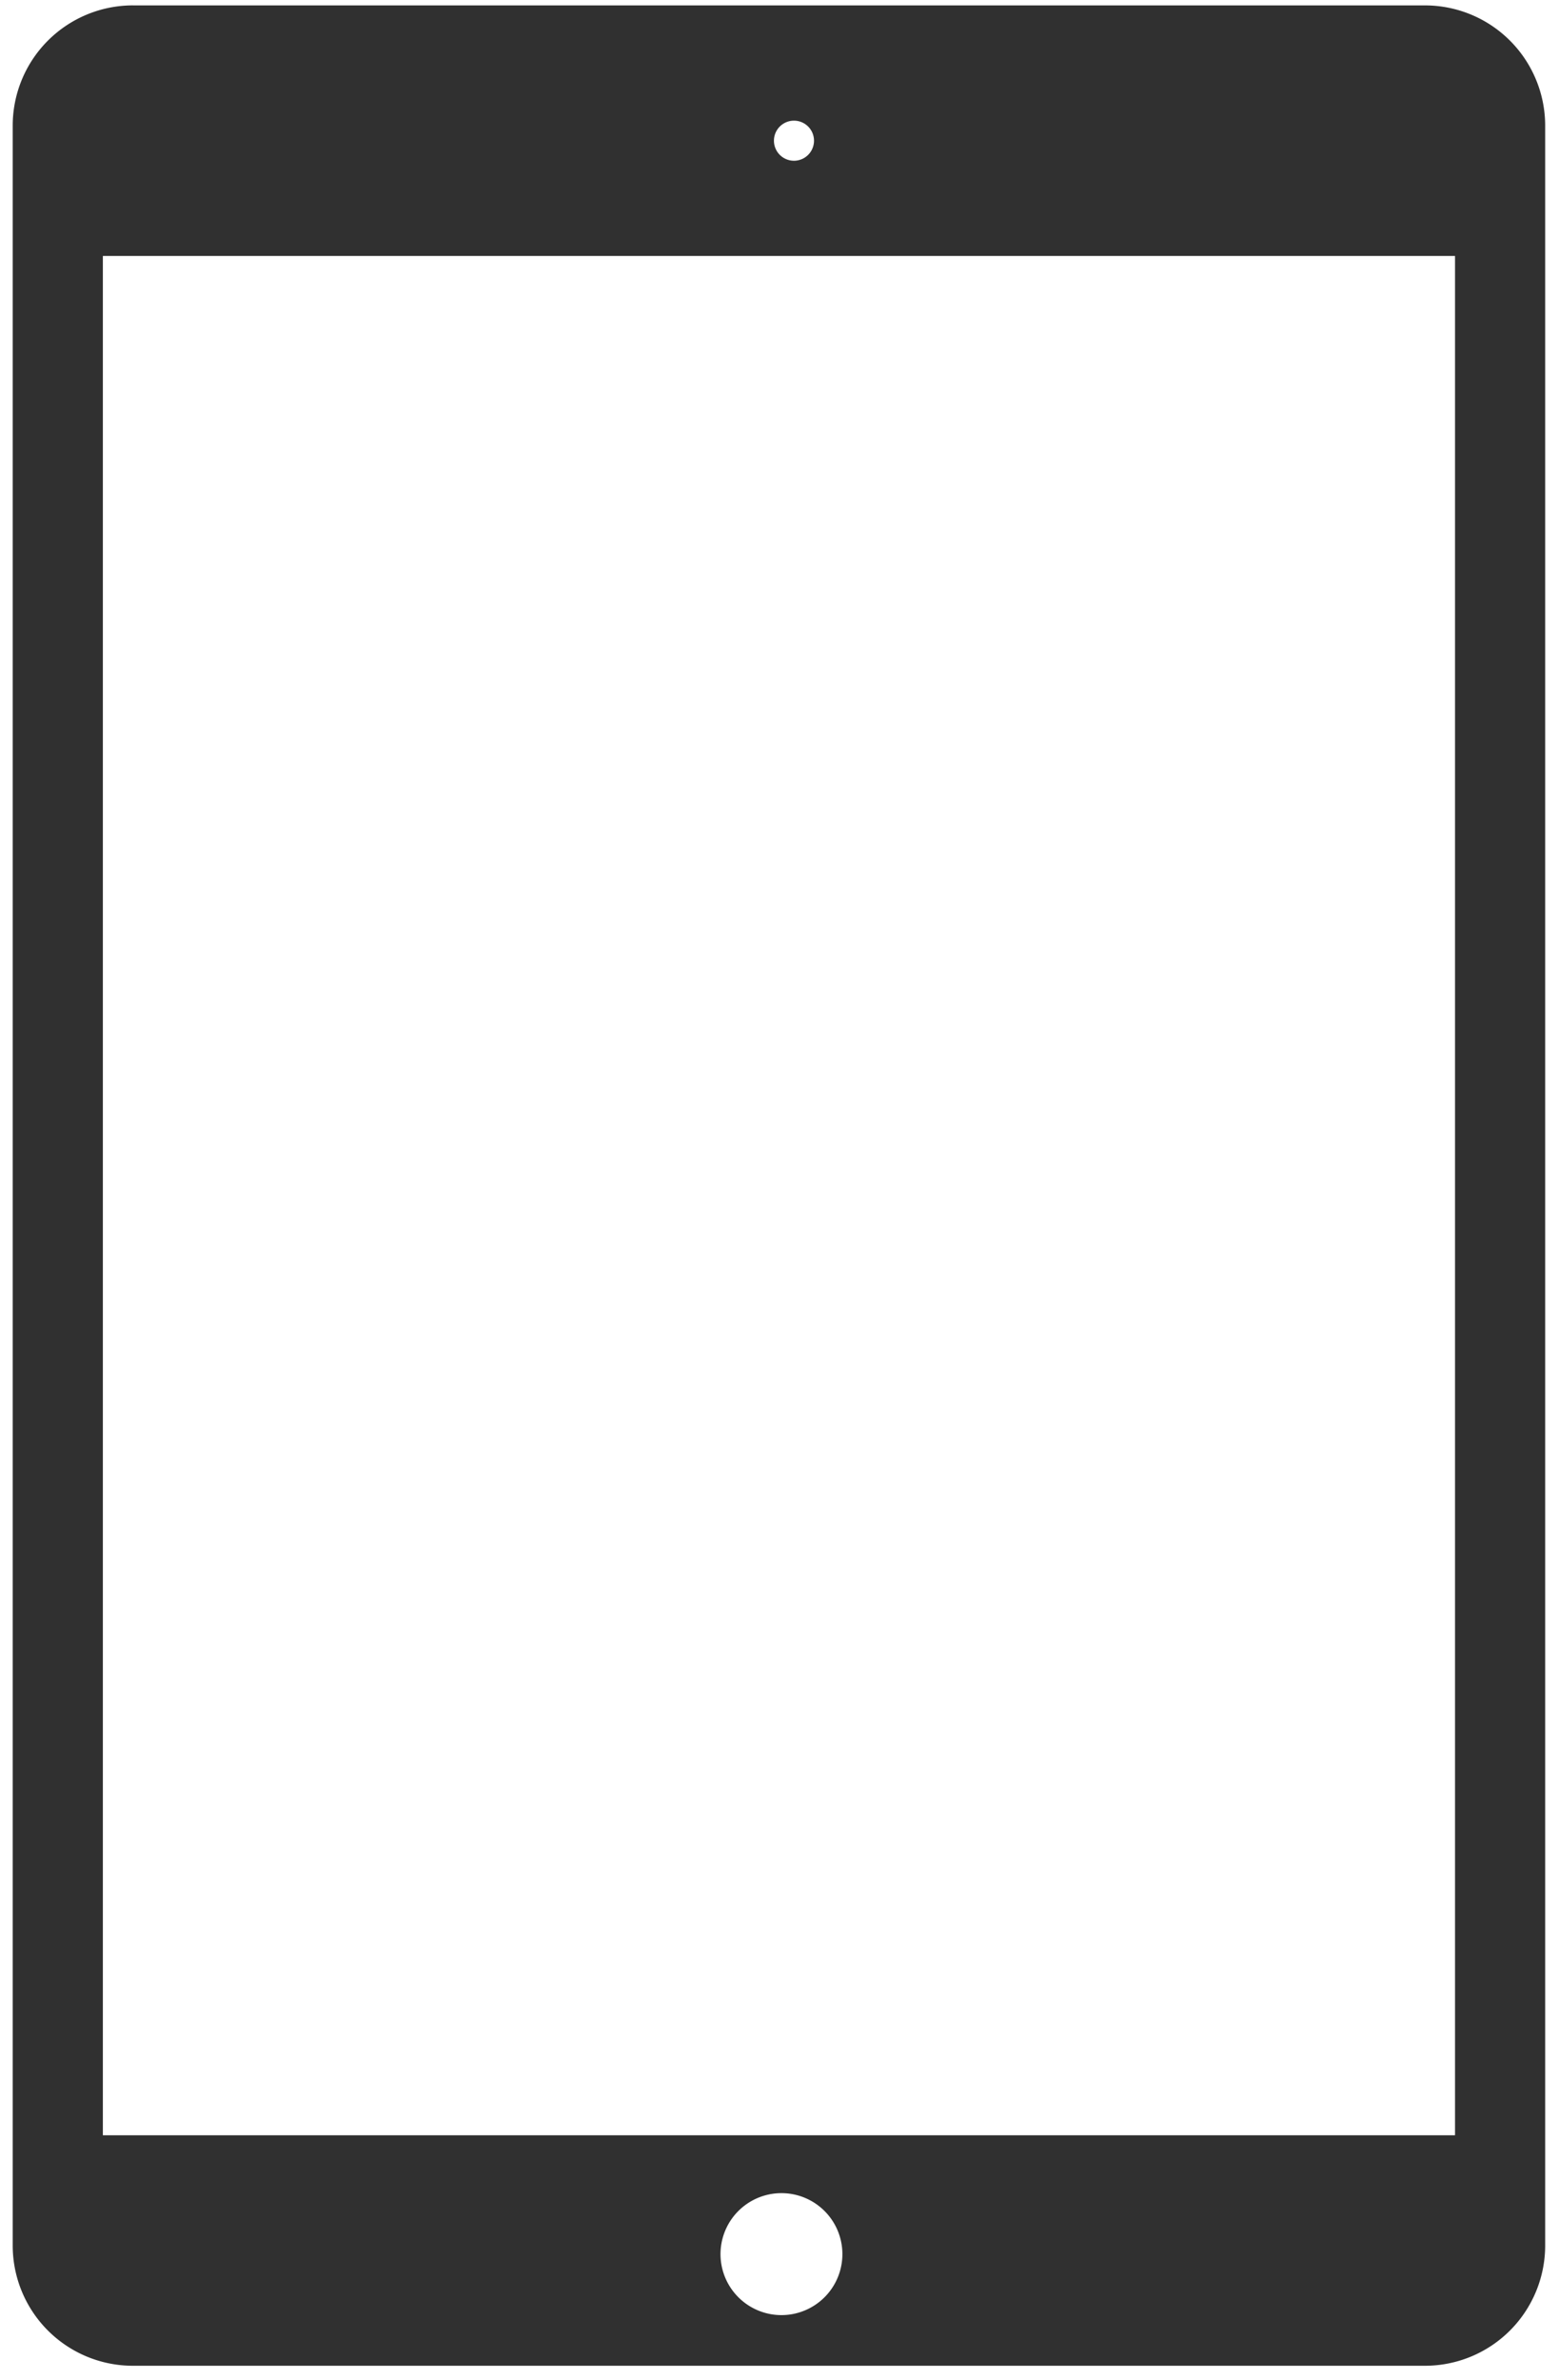 <svg xmlns="http://www.w3.org/2000/svg" xmlns:xlink="http://www.w3.org/1999/xlink" width="78" height="119" viewBox="0 0 78 119"><defs><path id="peooa" d="M287.65 735.27h64.645a6.014 6.014 0 0 1 6.013 6.013v105.989a6.014 6.014 0 0 1-6.013 6.013h-64.646a6.013 6.013 0 0 1-6.013-6.013v-105.99a6.014 6.014 0 0 1 6.013-6.013zm-1.504 106.49h67.652v-93.962h-67.652zm33.576-99.725a1.002 1.002 0 1 0 2.004 0 1.002 1.002 0 0 0-2.004 0zm-2.673 105.613a3.049 3.049 0 1 0 6.097 0 3.049 3.049 0 0 0-6.097 0z"/></defs><g><g transform="translate(-281 -735)"><use fill="#303030" xlink:href="#peooa"/></g></g></svg>